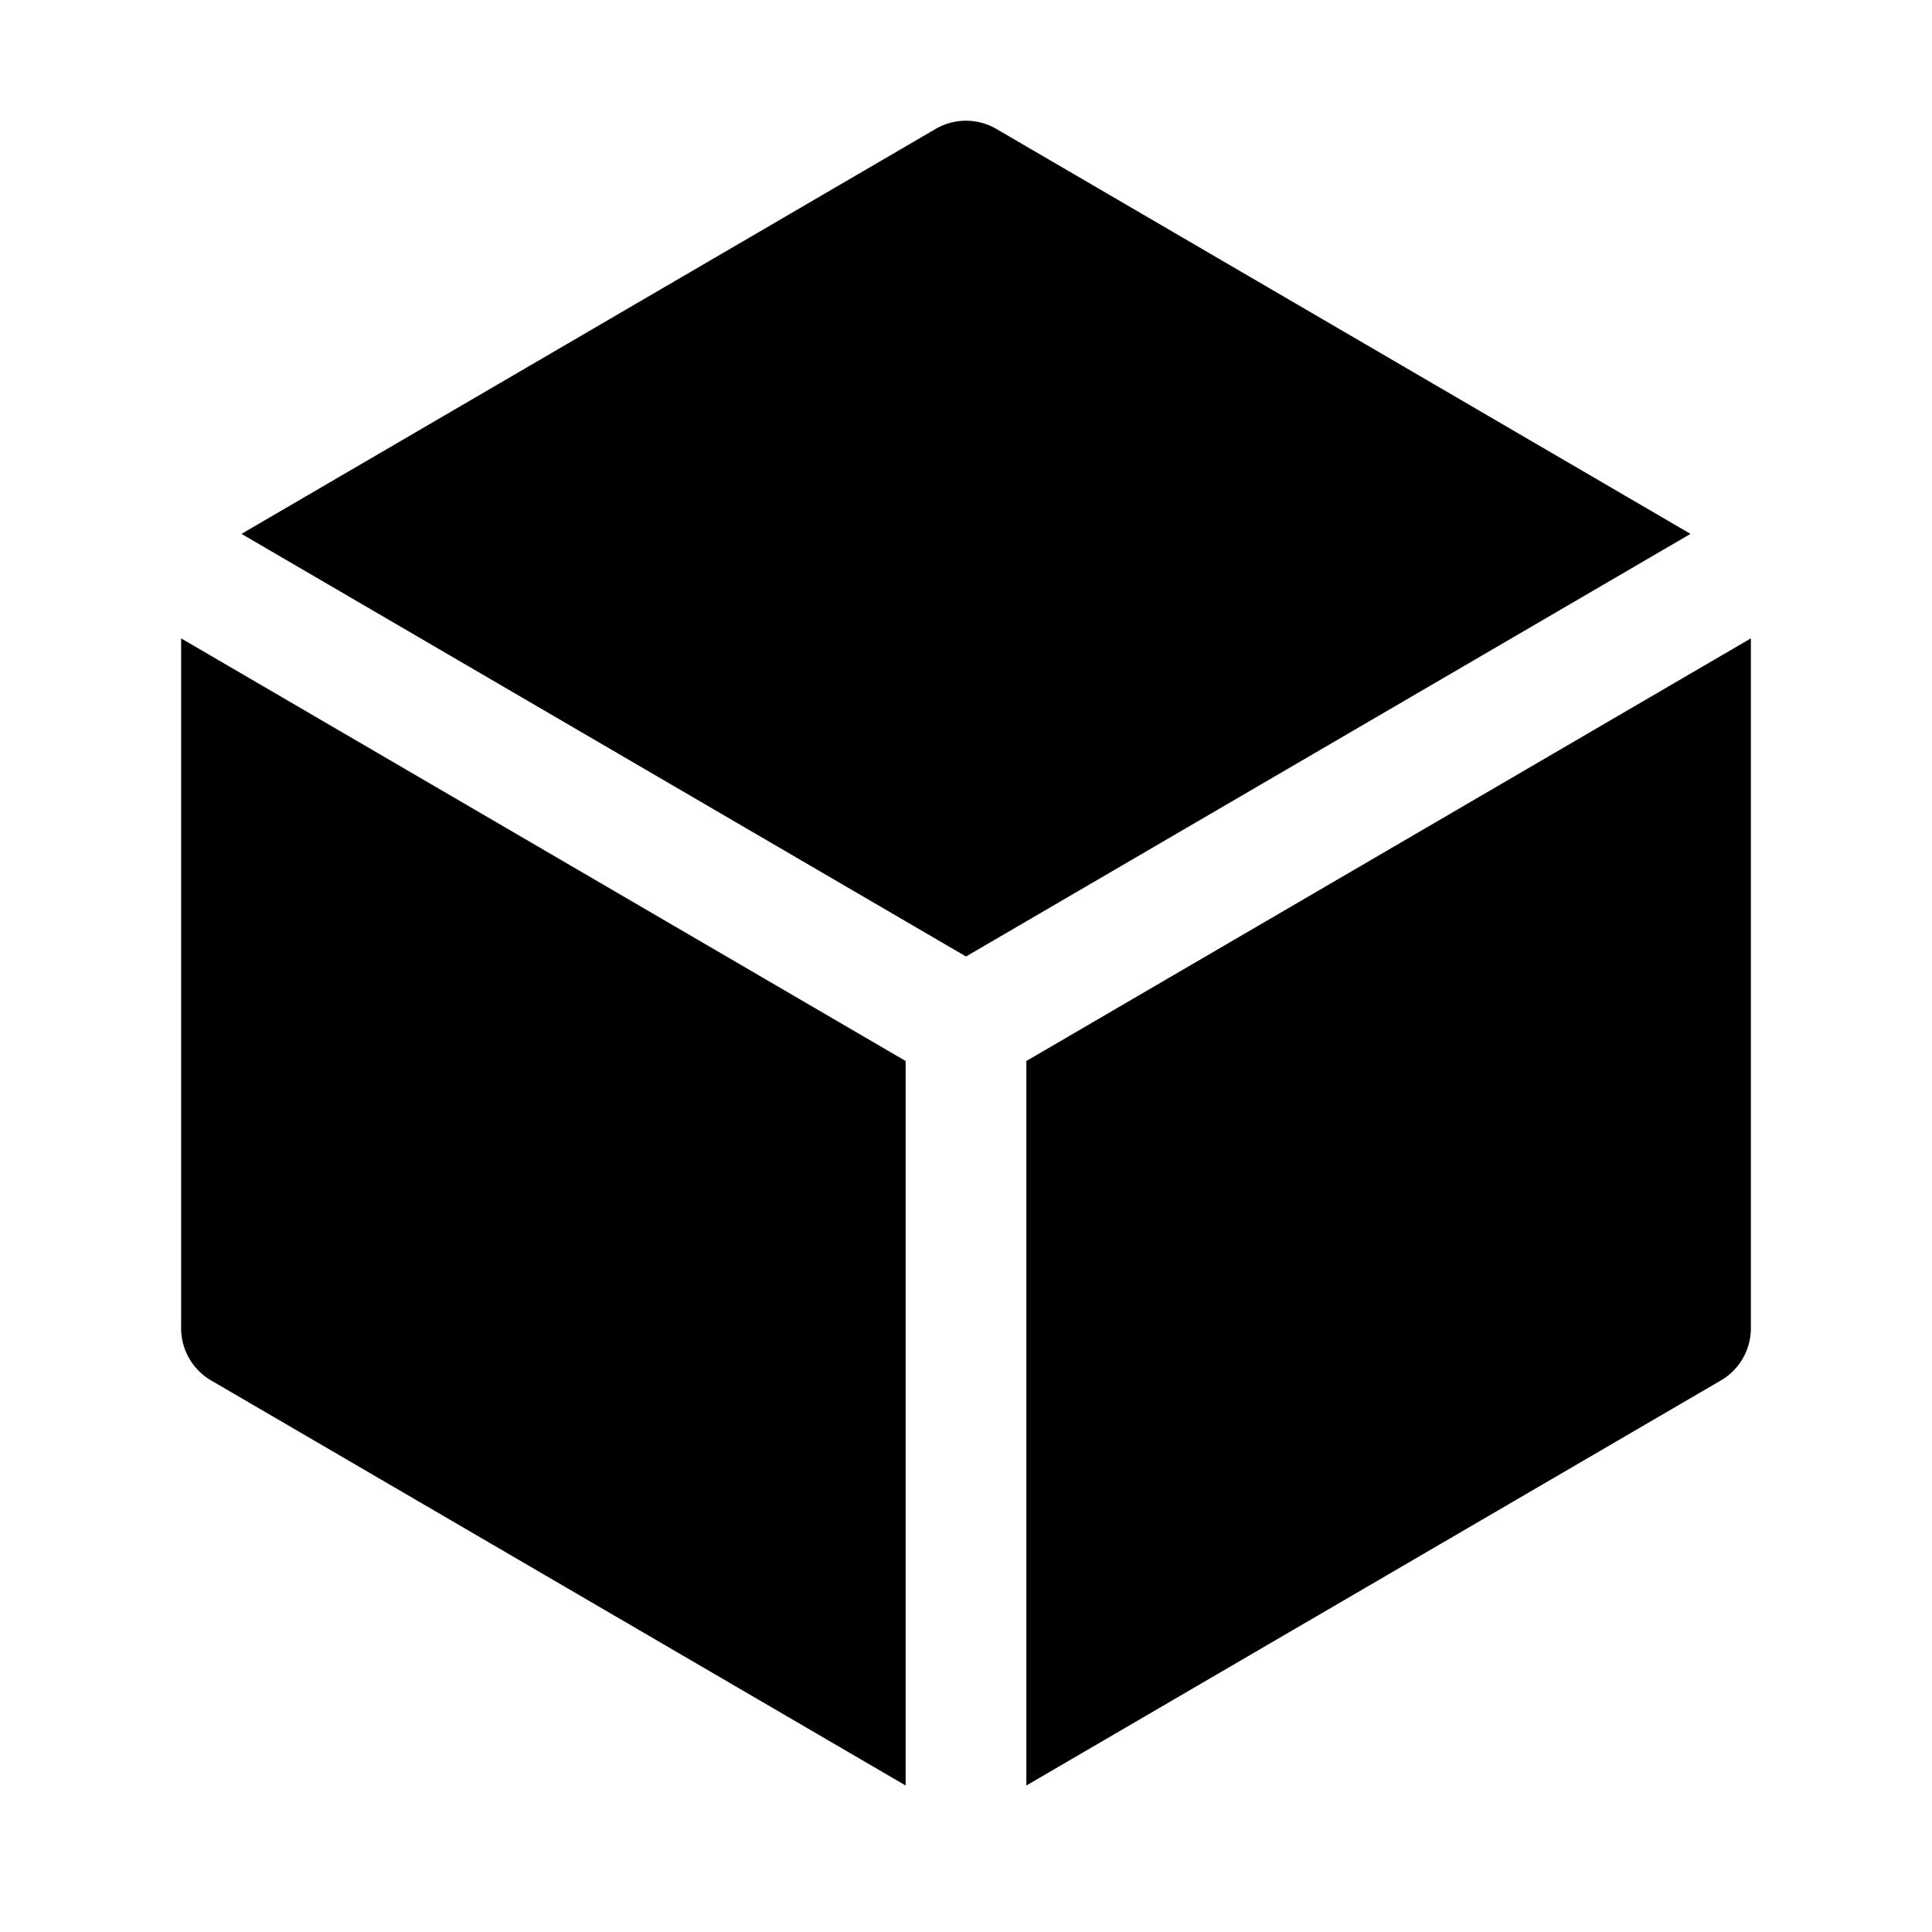 <svg xmlns="http://www.w3.org/2000/svg" width="3em" height="3em" viewBox="0 0 24 24"><path fill="currentColor" d="M12.378 1.602a.75.75 0 0 0-.756 0L3 6.632l9 5.25l9-5.25zM21.75 7.93l-9 5.25v9l8.628-5.032a.75.75 0 0 0 .372-.648zm-10.5 14.25v-9l-9-5.25v8.57a.75.75 0 0 0 .372.648z"/></svg>